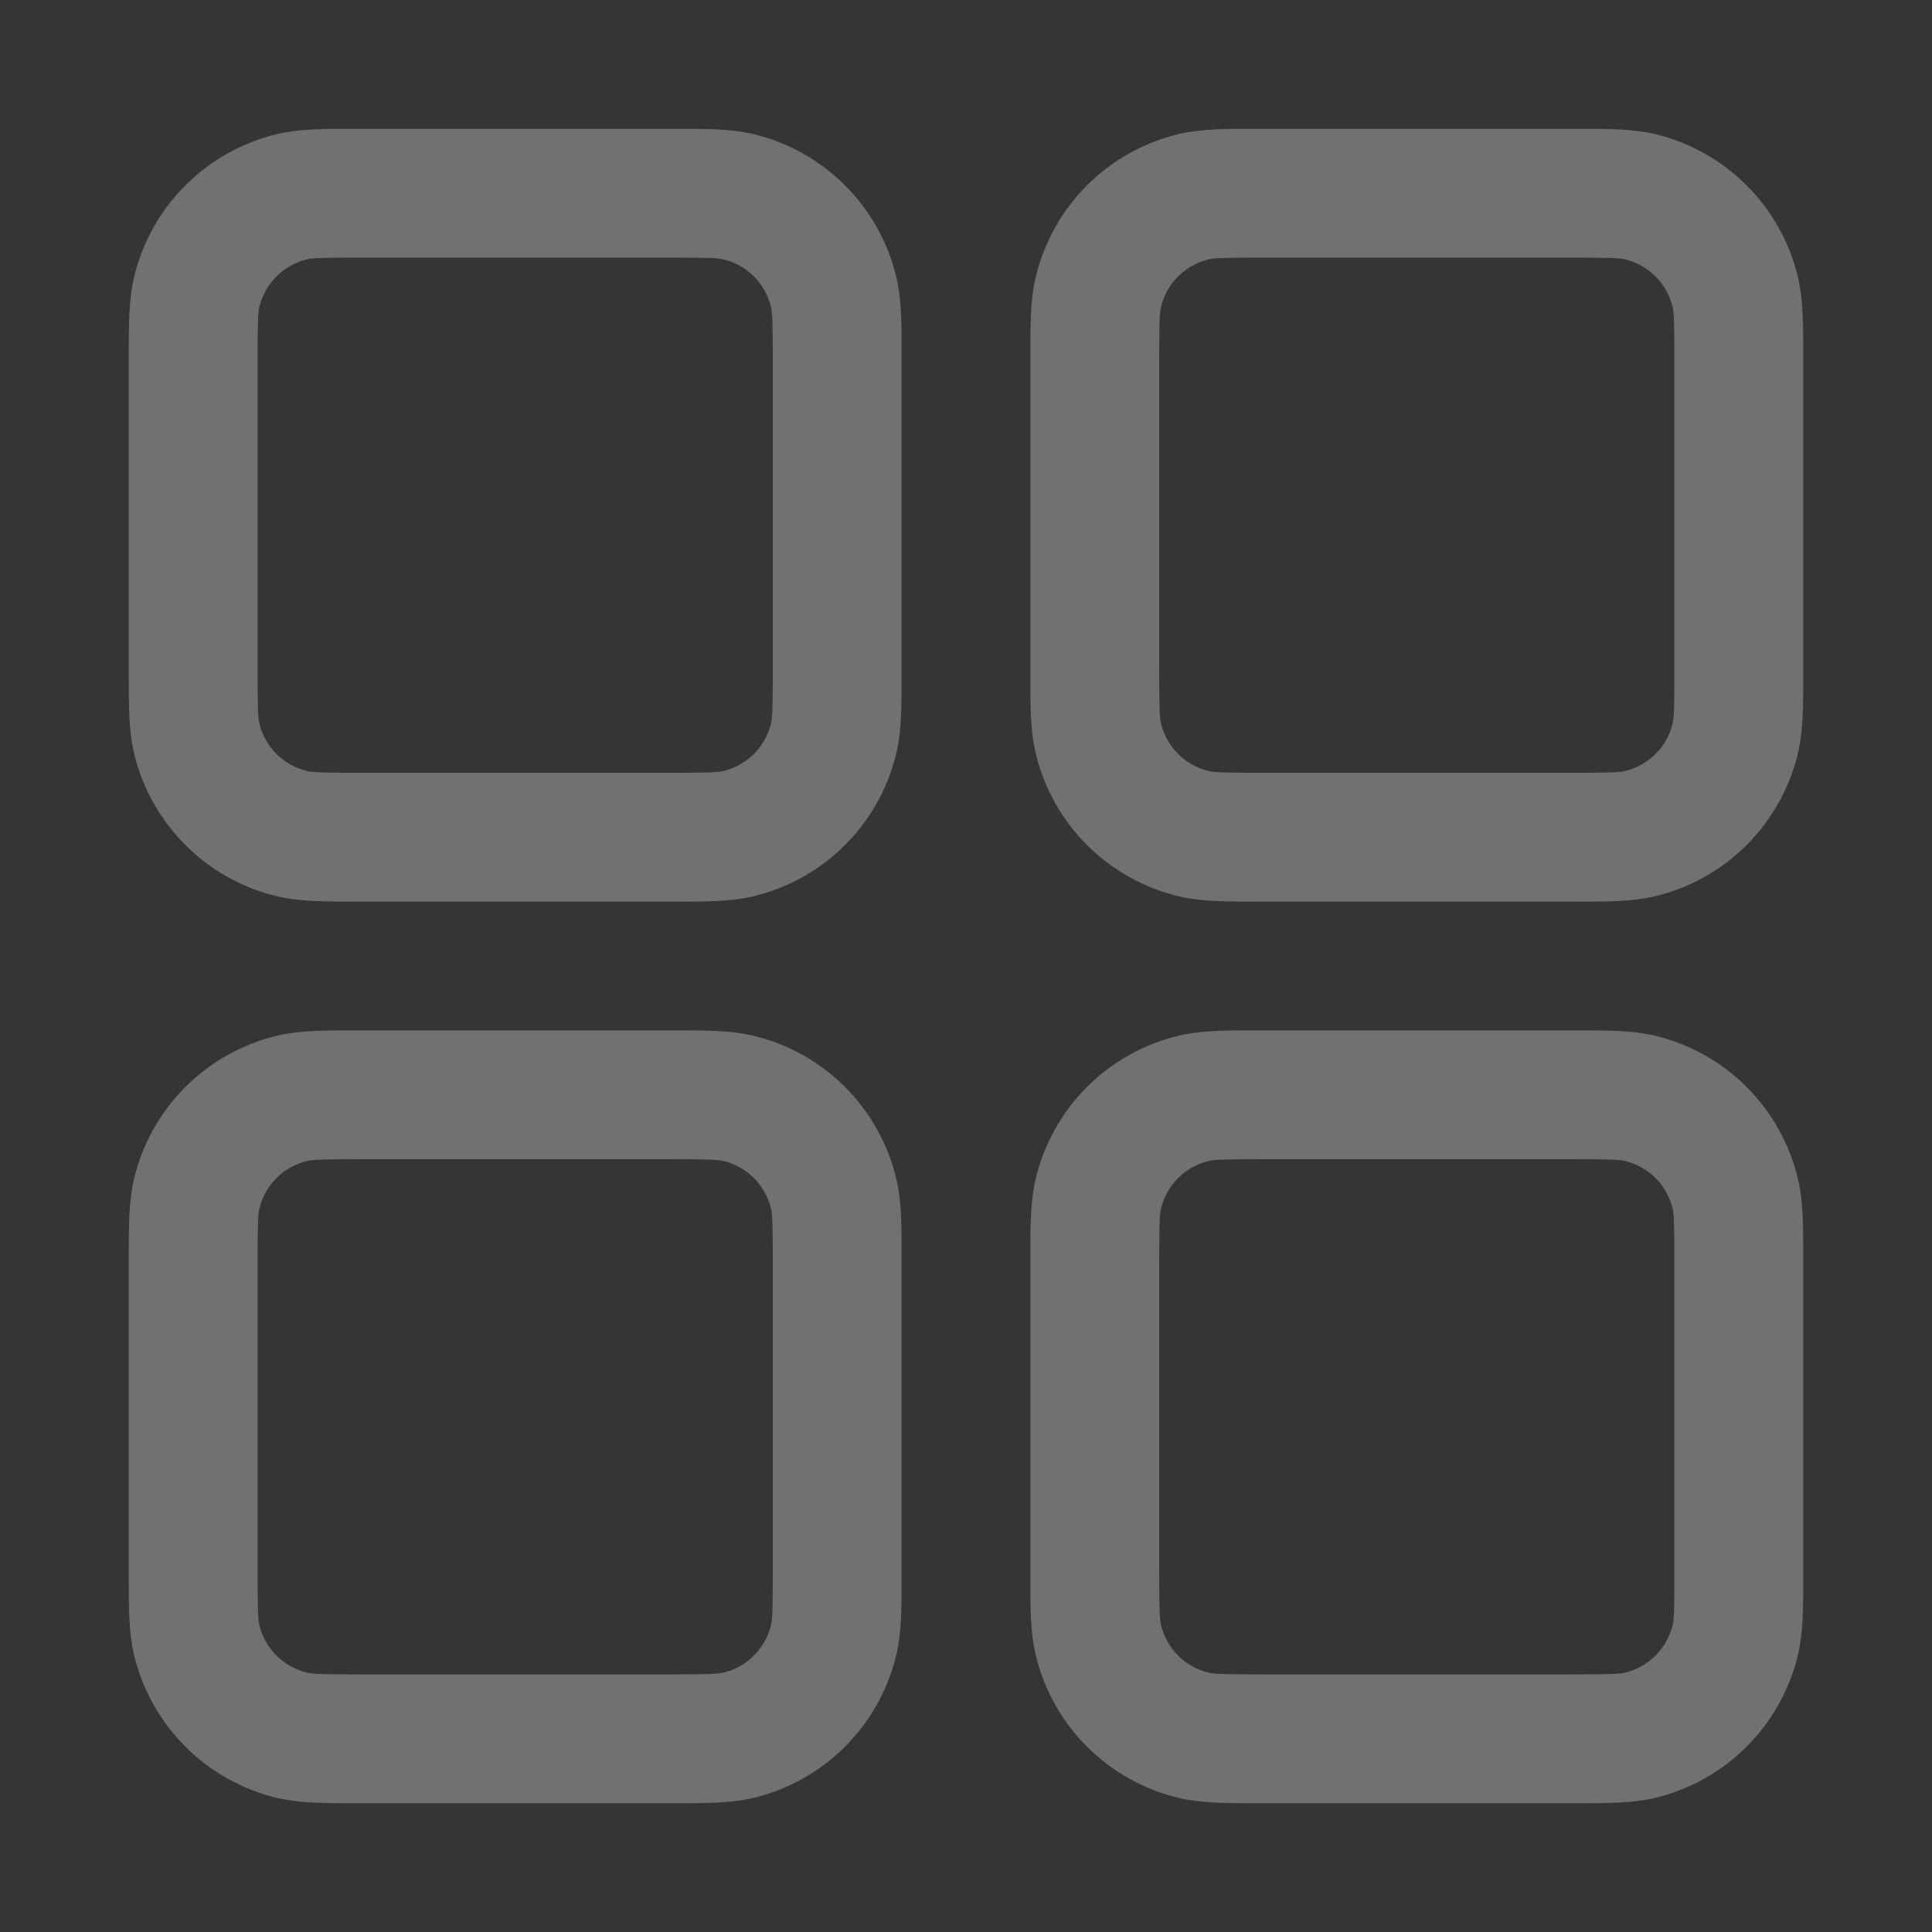 <svg width="29" height="29" viewBox="0 0 29 29" fill="none" xmlns="http://www.w3.org/2000/svg">
<rect x="0" y="0" width="29" height="29" fill="#333333" stroke="none"/>
<rect width="29" height="29" fill="white" fill-opacity="0.01"/>
<path fill-rule="evenodd" clip-rule="evenodd" d="M5.413 1.933L5.316 1.933C4.874 1.933 4.494 1.933 4.156 2.013C3.096 2.268 2.268 3.096 2.013 4.156C1.932 4.494 1.933 4.874 1.933 5.316L1.933 5.413V10.053L1.933 10.151C1.933 10.592 1.932 10.973 2.013 11.31C2.268 12.371 3.096 13.199 4.156 13.453C4.494 13.534 4.874 13.534 5.316 13.533L5.413 13.533H10.053L10.151 13.533C10.592 13.534 10.973 13.534 11.31 13.453C12.371 13.199 13.199 12.371 13.453 11.31C13.534 10.973 13.534 10.592 13.533 10.151L13.533 10.053V5.413L13.533 5.316C13.534 4.874 13.534 4.494 13.453 4.156C13.199 3.096 12.371 2.268 11.31 2.013C10.973 1.933 10.592 1.933 10.151 1.933L10.053 1.933H5.413ZM4.608 3.893C4.691 3.873 4.818 3.867 5.413 3.867H10.053C10.648 3.867 10.776 3.873 10.859 3.893C11.213 3.978 11.488 4.254 11.573 4.608C11.593 4.691 11.6 4.818 11.6 5.413V10.053C11.6 10.648 11.593 10.776 11.573 10.859C11.488 11.213 11.213 11.488 10.859 11.573C10.776 11.593 10.648 11.6 10.053 11.6H5.413C4.818 11.6 4.691 11.593 4.608 11.573C4.254 11.488 3.978 11.213 3.893 10.859C3.873 10.776 3.867 10.648 3.867 10.053V5.413C3.867 4.818 3.873 4.691 3.893 4.608C3.978 4.254 4.254 3.978 4.608 3.893ZM18.947 1.933L18.849 1.933C18.408 1.933 18.027 1.933 17.69 2.013C16.629 2.268 15.801 3.096 15.547 4.156C15.466 4.494 15.466 4.874 15.467 5.316L15.467 5.413V10.053L15.467 10.151C15.466 10.592 15.466 10.973 15.547 11.31C15.801 12.371 16.629 13.199 17.69 13.453C18.027 13.534 18.408 13.534 18.849 13.533L18.947 13.533H23.587L23.684 13.533C24.126 13.534 24.506 13.534 24.844 13.453C25.904 13.199 26.732 12.371 26.987 11.31C27.067 10.973 27.067 10.592 27.067 10.151V10.053V5.413V5.316C27.067 4.874 27.067 4.494 26.987 4.156C26.732 3.096 25.904 2.268 24.844 2.013C24.506 1.933 24.126 1.933 23.684 1.933L23.587 1.933H18.947ZM18.141 3.893C18.224 3.873 18.352 3.867 18.947 3.867H23.587C24.182 3.867 24.309 3.873 24.392 3.893C24.746 3.978 25.022 4.254 25.107 4.608C25.127 4.691 25.133 4.818 25.133 5.413V10.053C25.133 10.648 25.127 10.776 25.107 10.859C25.022 11.213 24.746 11.488 24.392 11.573C24.309 11.593 24.182 11.6 23.587 11.6H18.947C18.352 11.6 18.224 11.593 18.141 11.573C17.788 11.488 17.512 11.213 17.427 10.859C17.407 10.776 17.4 10.648 17.4 10.053V5.413C17.4 4.818 17.407 4.691 17.427 4.608C17.512 4.254 17.788 3.978 18.141 3.893ZM5.316 15.467L5.413 15.467H10.053L10.151 15.467C10.592 15.466 10.973 15.466 11.31 15.547C12.371 15.801 13.199 16.629 13.453 17.69C13.534 18.027 13.534 18.408 13.533 18.849L13.533 18.947V23.587L13.533 23.684C13.534 24.126 13.534 24.506 13.453 24.844C13.199 25.904 12.371 26.732 11.31 26.987C10.973 27.067 10.592 27.067 10.151 27.067H10.053H5.413H5.316C4.874 27.067 4.494 27.067 4.156 26.987C3.096 26.732 2.268 25.904 2.013 24.844C1.932 24.506 1.933 24.126 1.933 23.684L1.933 23.587V18.947L1.933 18.849C1.933 18.408 1.932 18.027 2.013 17.69C2.268 16.629 3.096 15.801 4.156 15.547C4.494 15.466 4.874 15.466 5.316 15.467ZM5.413 17.4C4.818 17.4 4.691 17.407 4.608 17.427C4.254 17.512 3.978 17.788 3.893 18.141C3.873 18.224 3.867 18.352 3.867 18.947V23.587C3.867 24.182 3.873 24.309 3.893 24.392C3.978 24.746 4.254 25.022 4.608 25.107C4.691 25.127 4.818 25.133 5.413 25.133H10.053C10.648 25.133 10.776 25.127 10.859 25.107C11.213 25.022 11.488 24.746 11.573 24.392C11.593 24.309 11.6 24.182 11.6 23.587V18.947C11.6 18.352 11.593 18.224 11.573 18.141C11.488 17.788 11.213 17.512 10.859 17.427C10.776 17.407 10.648 17.4 10.053 17.4H5.413ZM18.947 15.467L18.849 15.467C18.408 15.466 18.027 15.466 17.69 15.547C16.629 15.801 15.801 16.629 15.547 17.69C15.466 18.027 15.466 18.408 15.467 18.849L15.467 18.947V23.587L15.467 23.684C15.466 24.126 15.466 24.506 15.547 24.844C15.801 25.904 16.629 26.732 17.69 26.987C18.027 27.067 18.408 27.067 18.849 27.067H18.947H23.587H23.684C24.126 27.067 24.506 27.067 24.844 26.987C25.904 26.732 26.732 25.904 26.987 24.844C27.067 24.506 27.067 24.126 27.067 23.684V23.587V18.947V18.849C27.067 18.408 27.067 18.027 26.987 17.69C26.732 16.629 25.904 15.801 24.844 15.547C24.506 15.466 24.126 15.466 23.684 15.467L23.587 15.467H18.947ZM18.141 17.427C18.224 17.407 18.352 17.4 18.947 17.4H23.587C24.182 17.4 24.309 17.407 24.392 17.427C24.746 17.512 25.022 17.788 25.107 18.141C25.127 18.224 25.133 18.352 25.133 18.947V23.587C25.133 24.182 25.127 24.309 25.107 24.392C25.022 24.746 24.746 25.022 24.392 25.107C24.309 25.127 24.182 25.133 23.587 25.133H18.947C18.352 25.133 18.224 25.127 18.141 25.107C17.788 25.022 17.512 24.746 17.427 24.392C17.407 24.309 17.4 24.182 17.4 23.587V18.947C17.4 18.352 17.407 18.224 17.427 18.141C17.512 17.788 17.788 17.512 18.141 17.427Z" fill="white" fill-opacity="0.3"/>
</svg>

